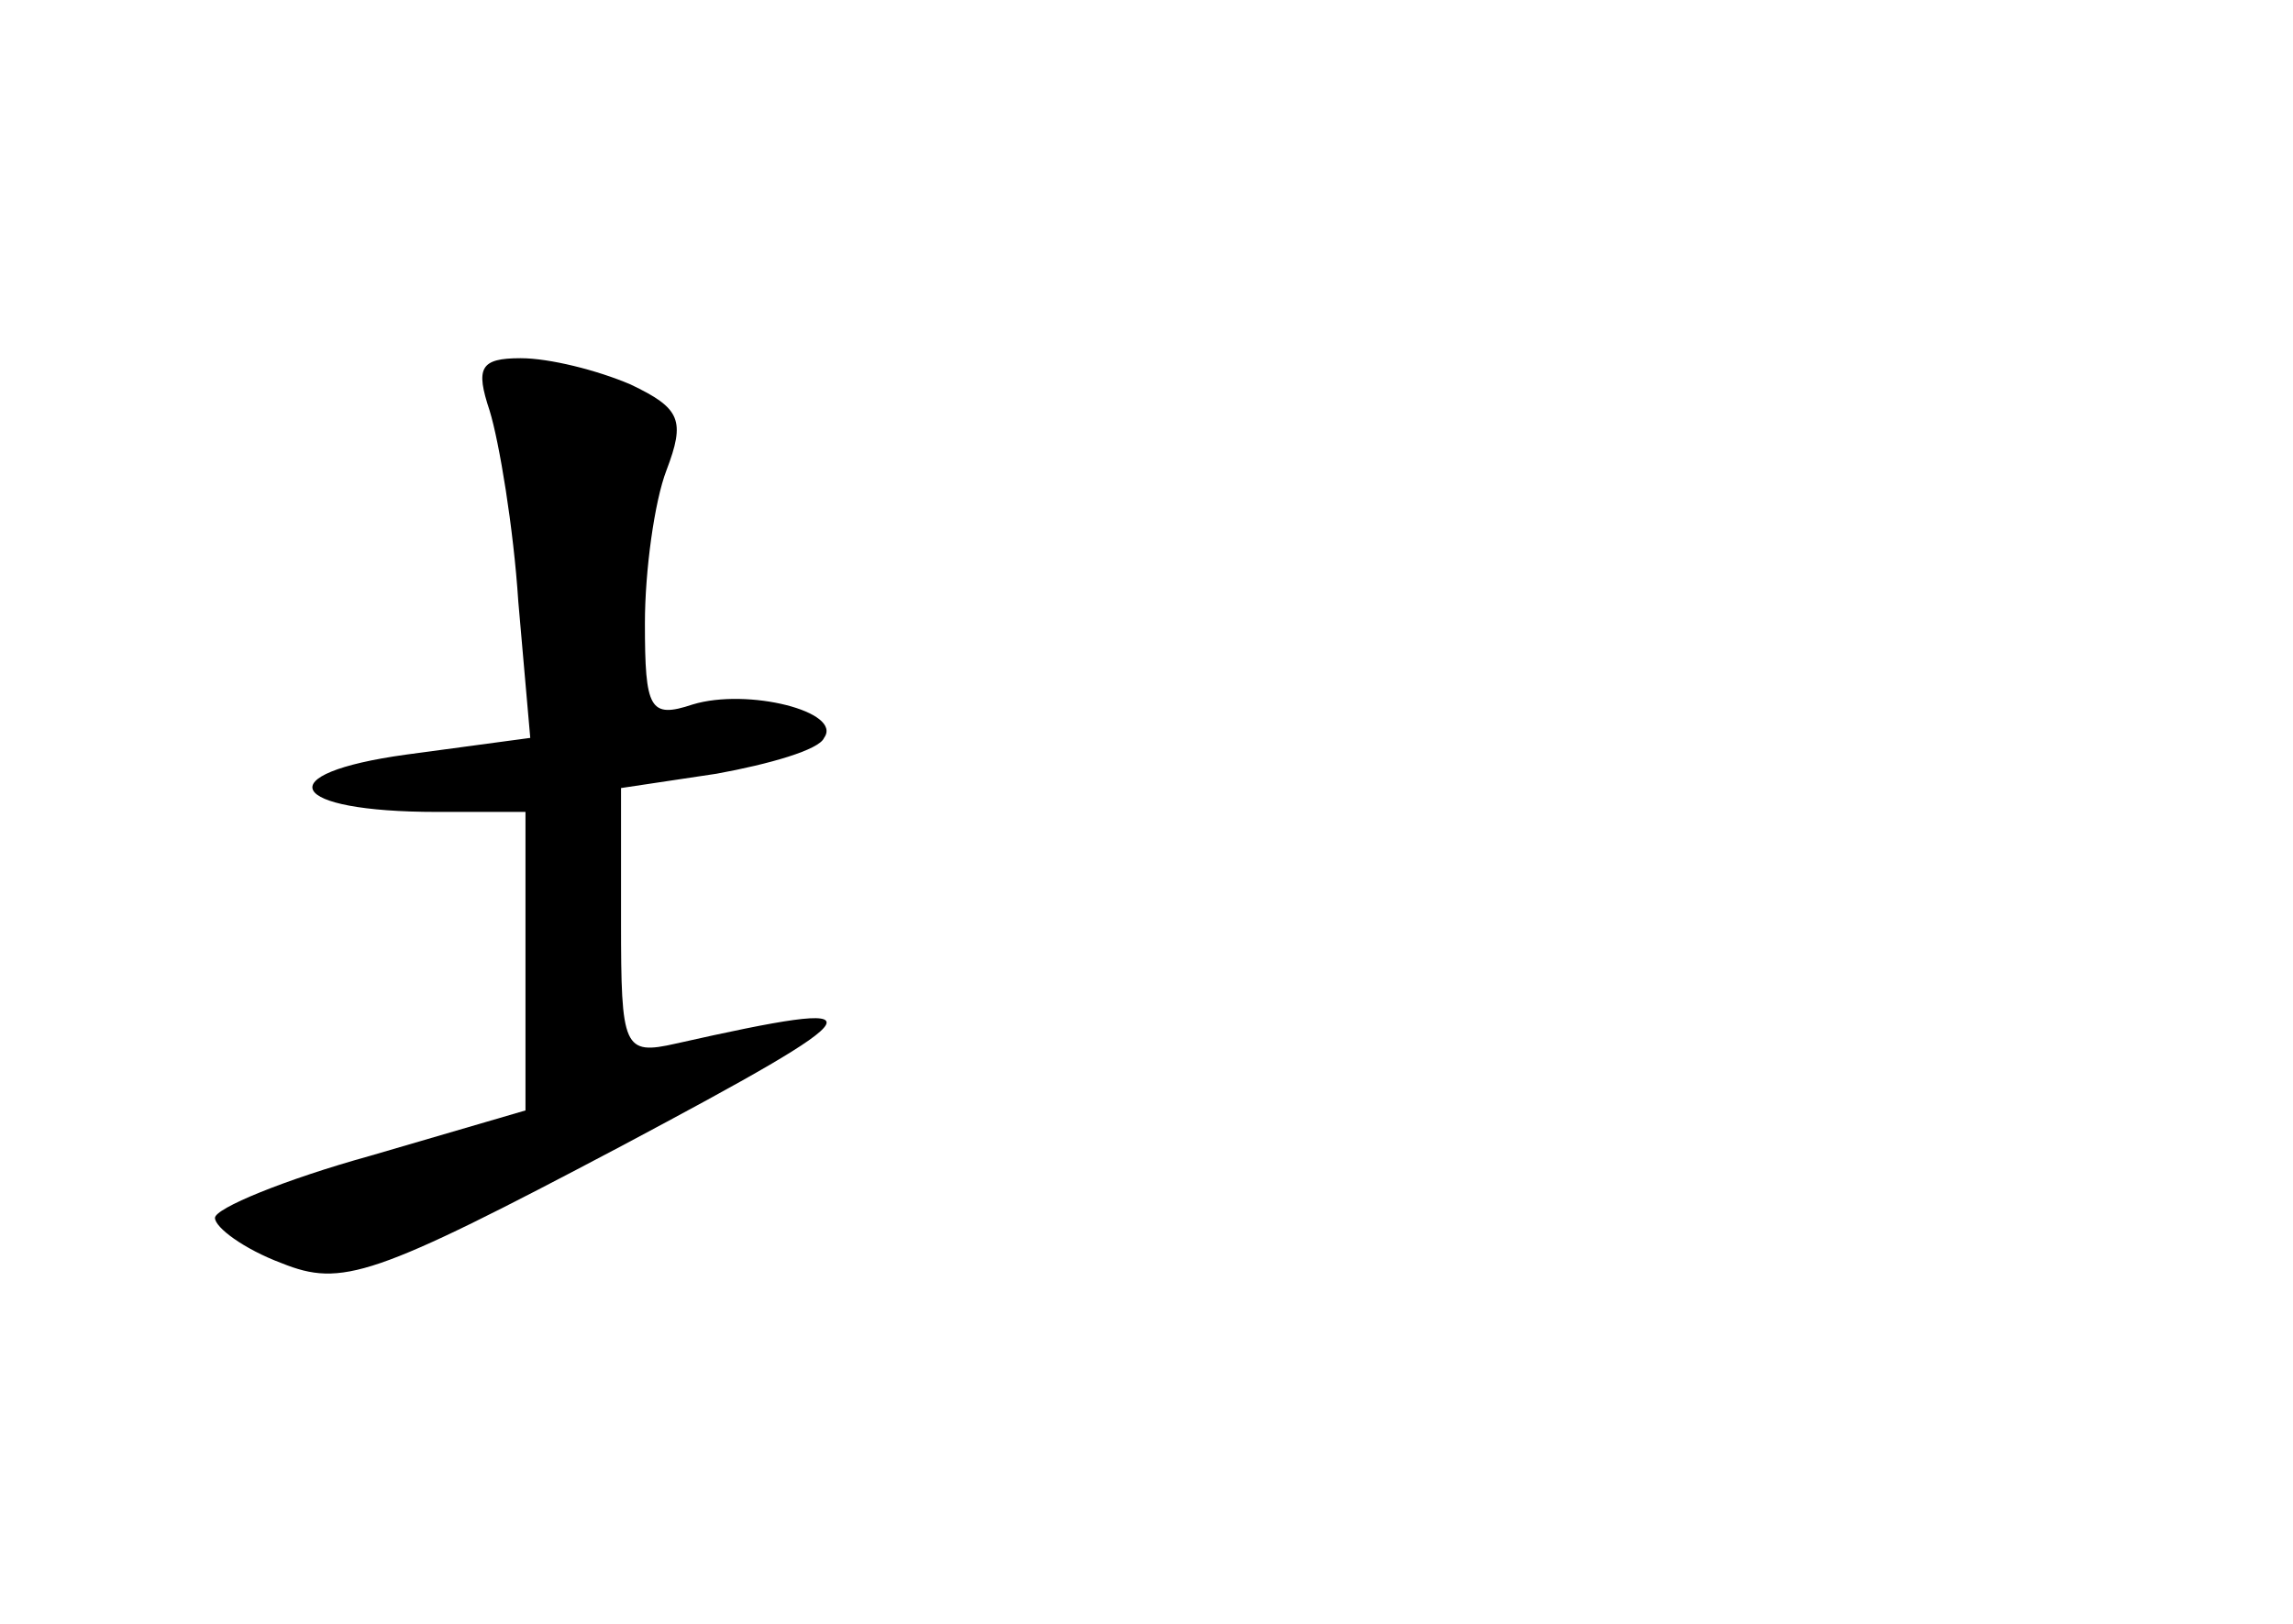 <?xml version="1.0" standalone="no"?>
<!DOCTYPE svg PUBLIC "-//W3C//DTD SVG 20010904//EN"
 "http://www.w3.org/TR/2001/REC-SVG-20010904/DTD/svg10.dtd">
<svg version="1.0" xmlns="http://www.w3.org/2000/svg"
 width="96pt" height="68pt" viewBox="0 0 96 68"
 preserveAspectRatio="xMidYMid meet">
<g transform="translate(0,68) scale(0.1,-0.1)"
fill="#000000" stroke="none">
<path d="M205 508 c4 -13 10 -49 12 -80 l5 -57 -52 -7 c-58 -8 -50 -24 13 -24
l37 0 0 -63 0 -62 -65 -19 c-36 -10 -65 -22 -65 -26 0 -4 12 -13 28 -19 25
-10 38 -6 142 49 109 58 112 63 23 43 -22 -5 -23 -2 -23 51 l0 56 40 6 c22 4
43 10 45 15 8 11 -32 21 -55 14 -18 -6 -20 -2 -20 34 0 22 4 51 9 64 8 21 6
26 -15 36 -14 6 -34 11 -46 11 -17 0 -19 -4 -13 -22z"/>
</g>
</svg>
